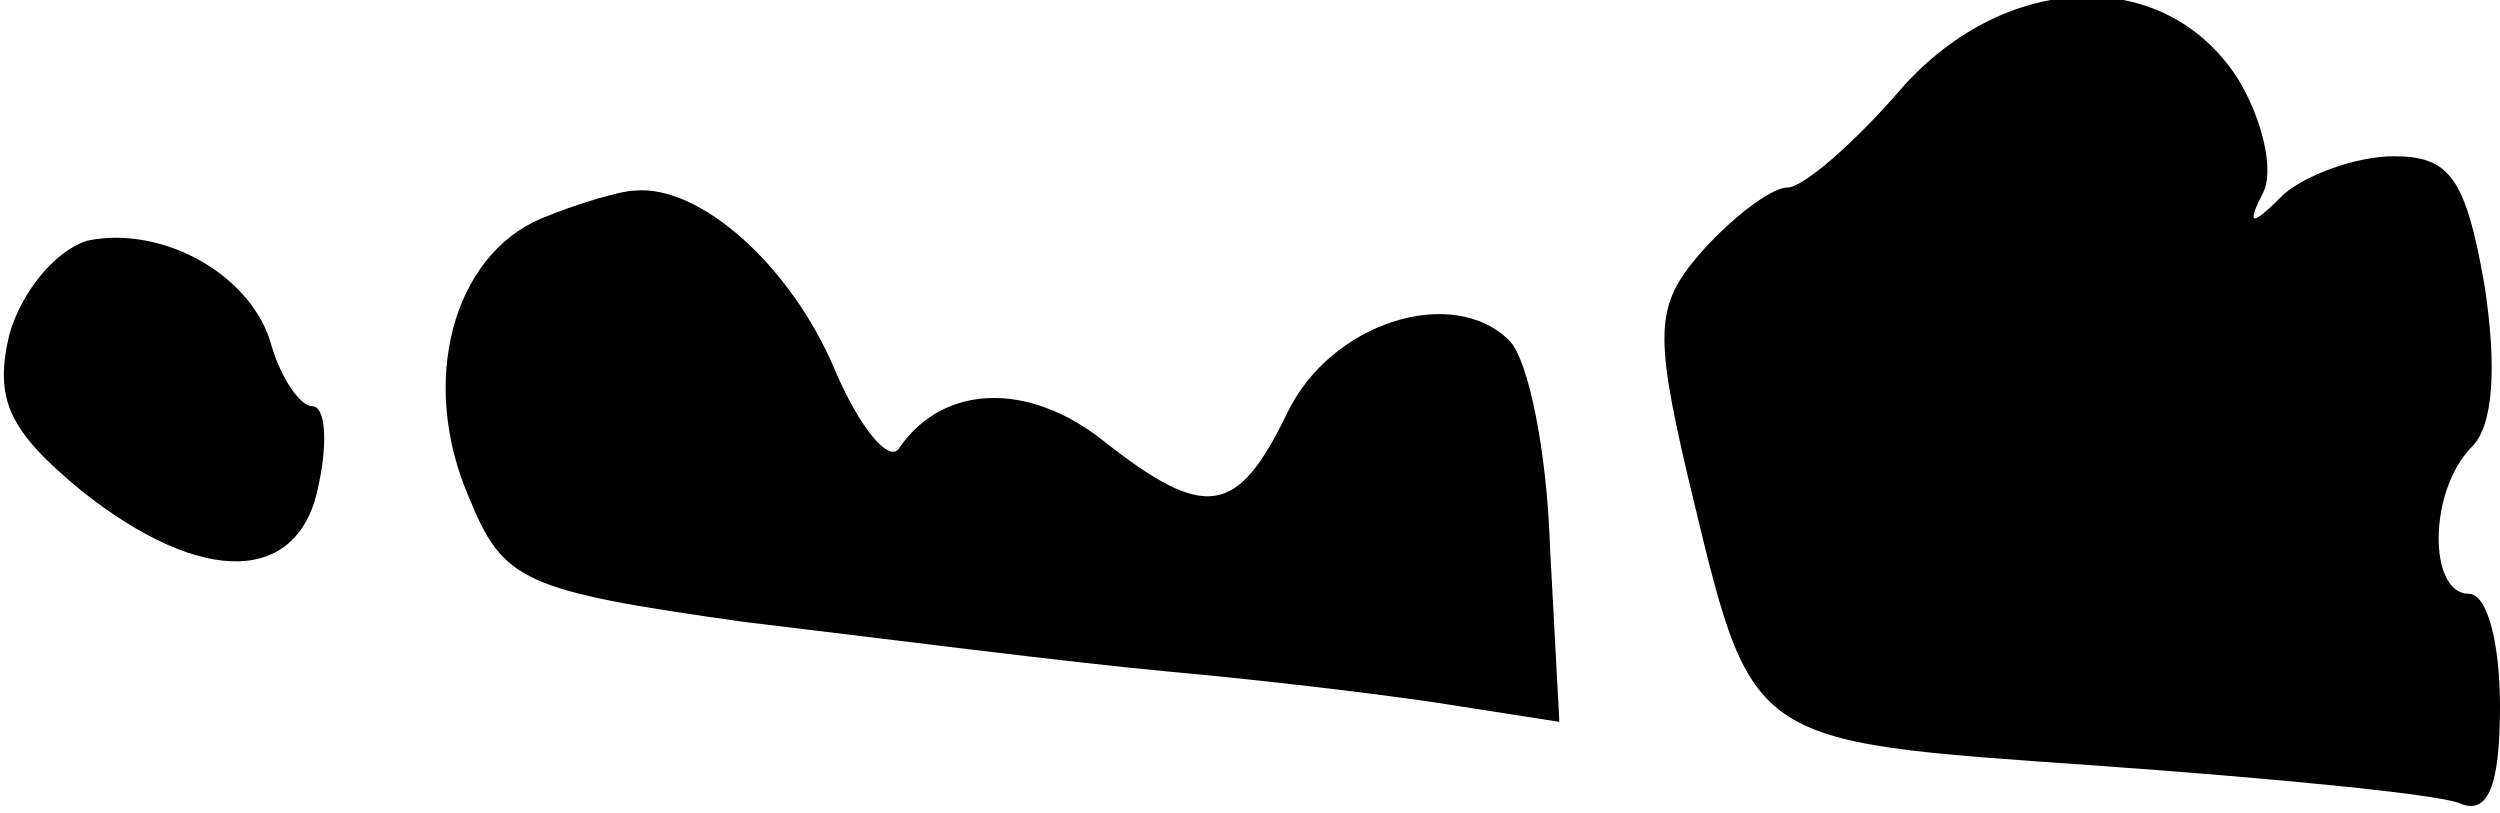 <?xml version="1.0" standalone="no"?>
<!DOCTYPE svg PUBLIC "-//W3C//DTD SVG 20010904//EN"
 "http://www.w3.org/TR/2001/REC-SVG-20010904/DTD/svg10.dtd">
<svg version="1.0" xmlns="http://www.w3.org/2000/svg"
 width="80pt" height="26pt" viewBox="0 0 80 26"
 preserveAspectRatio="xMidYMid meet">
<g transform="translate(0,26) scale(0.1,-0.1)"
fill="#000000" stroke="none">
<path fill="#000000" stroke="none" d="M607 230 c-14 -16 -30 -30 -35 -30 -5
0 -17 -9 -27 -20 -15 -17 -16 -25 -5 -72 21 -87 17 -85 131 -93 56 -4 108 -9
116 -12 9 -4 13 5 13 31 0 20 -4 36 -10 36 -13 0 -13 33 1 47 7 7 8 26 4 52
-6 34 -11 41 -29 41 -12 0 -28 -6 -35 -12 -11 -11 -12 -10 -7 0 4 7 0 24 -8
37 -24 37 -76 34 -109 -5z"/>
<path fill="#000000" stroke="none" d="M173 190 c-28 -12 -39 -52 -23 -89 11
-27 17 -30 88 -40 42 -5 104 -13 137 -16 33 -3 74 -8 92 -11 l32 -5 -3 56 c-1
31 -7 60 -13 66 -18 18 -57 6 -71 -23 -16 -33 -26 -35 -59 -9 -24 19 -51 18
-65 -2 -3 -6 -13 6 -21 25 -14 33 -43 59 -64 57 -4 0 -18 -4 -30 -9z"/>
<path fill="#000000" stroke="none" d="M28 183 c-10 -3 -21 -16 -25 -30 -5
-21 0 -31 23 -50 39 -31 70 -30 76 2 3 14 2 25 -2 25 -4 0 -10 9 -13 19 -6 23
-35 39 -59 34z"/>
</g>
</svg>
